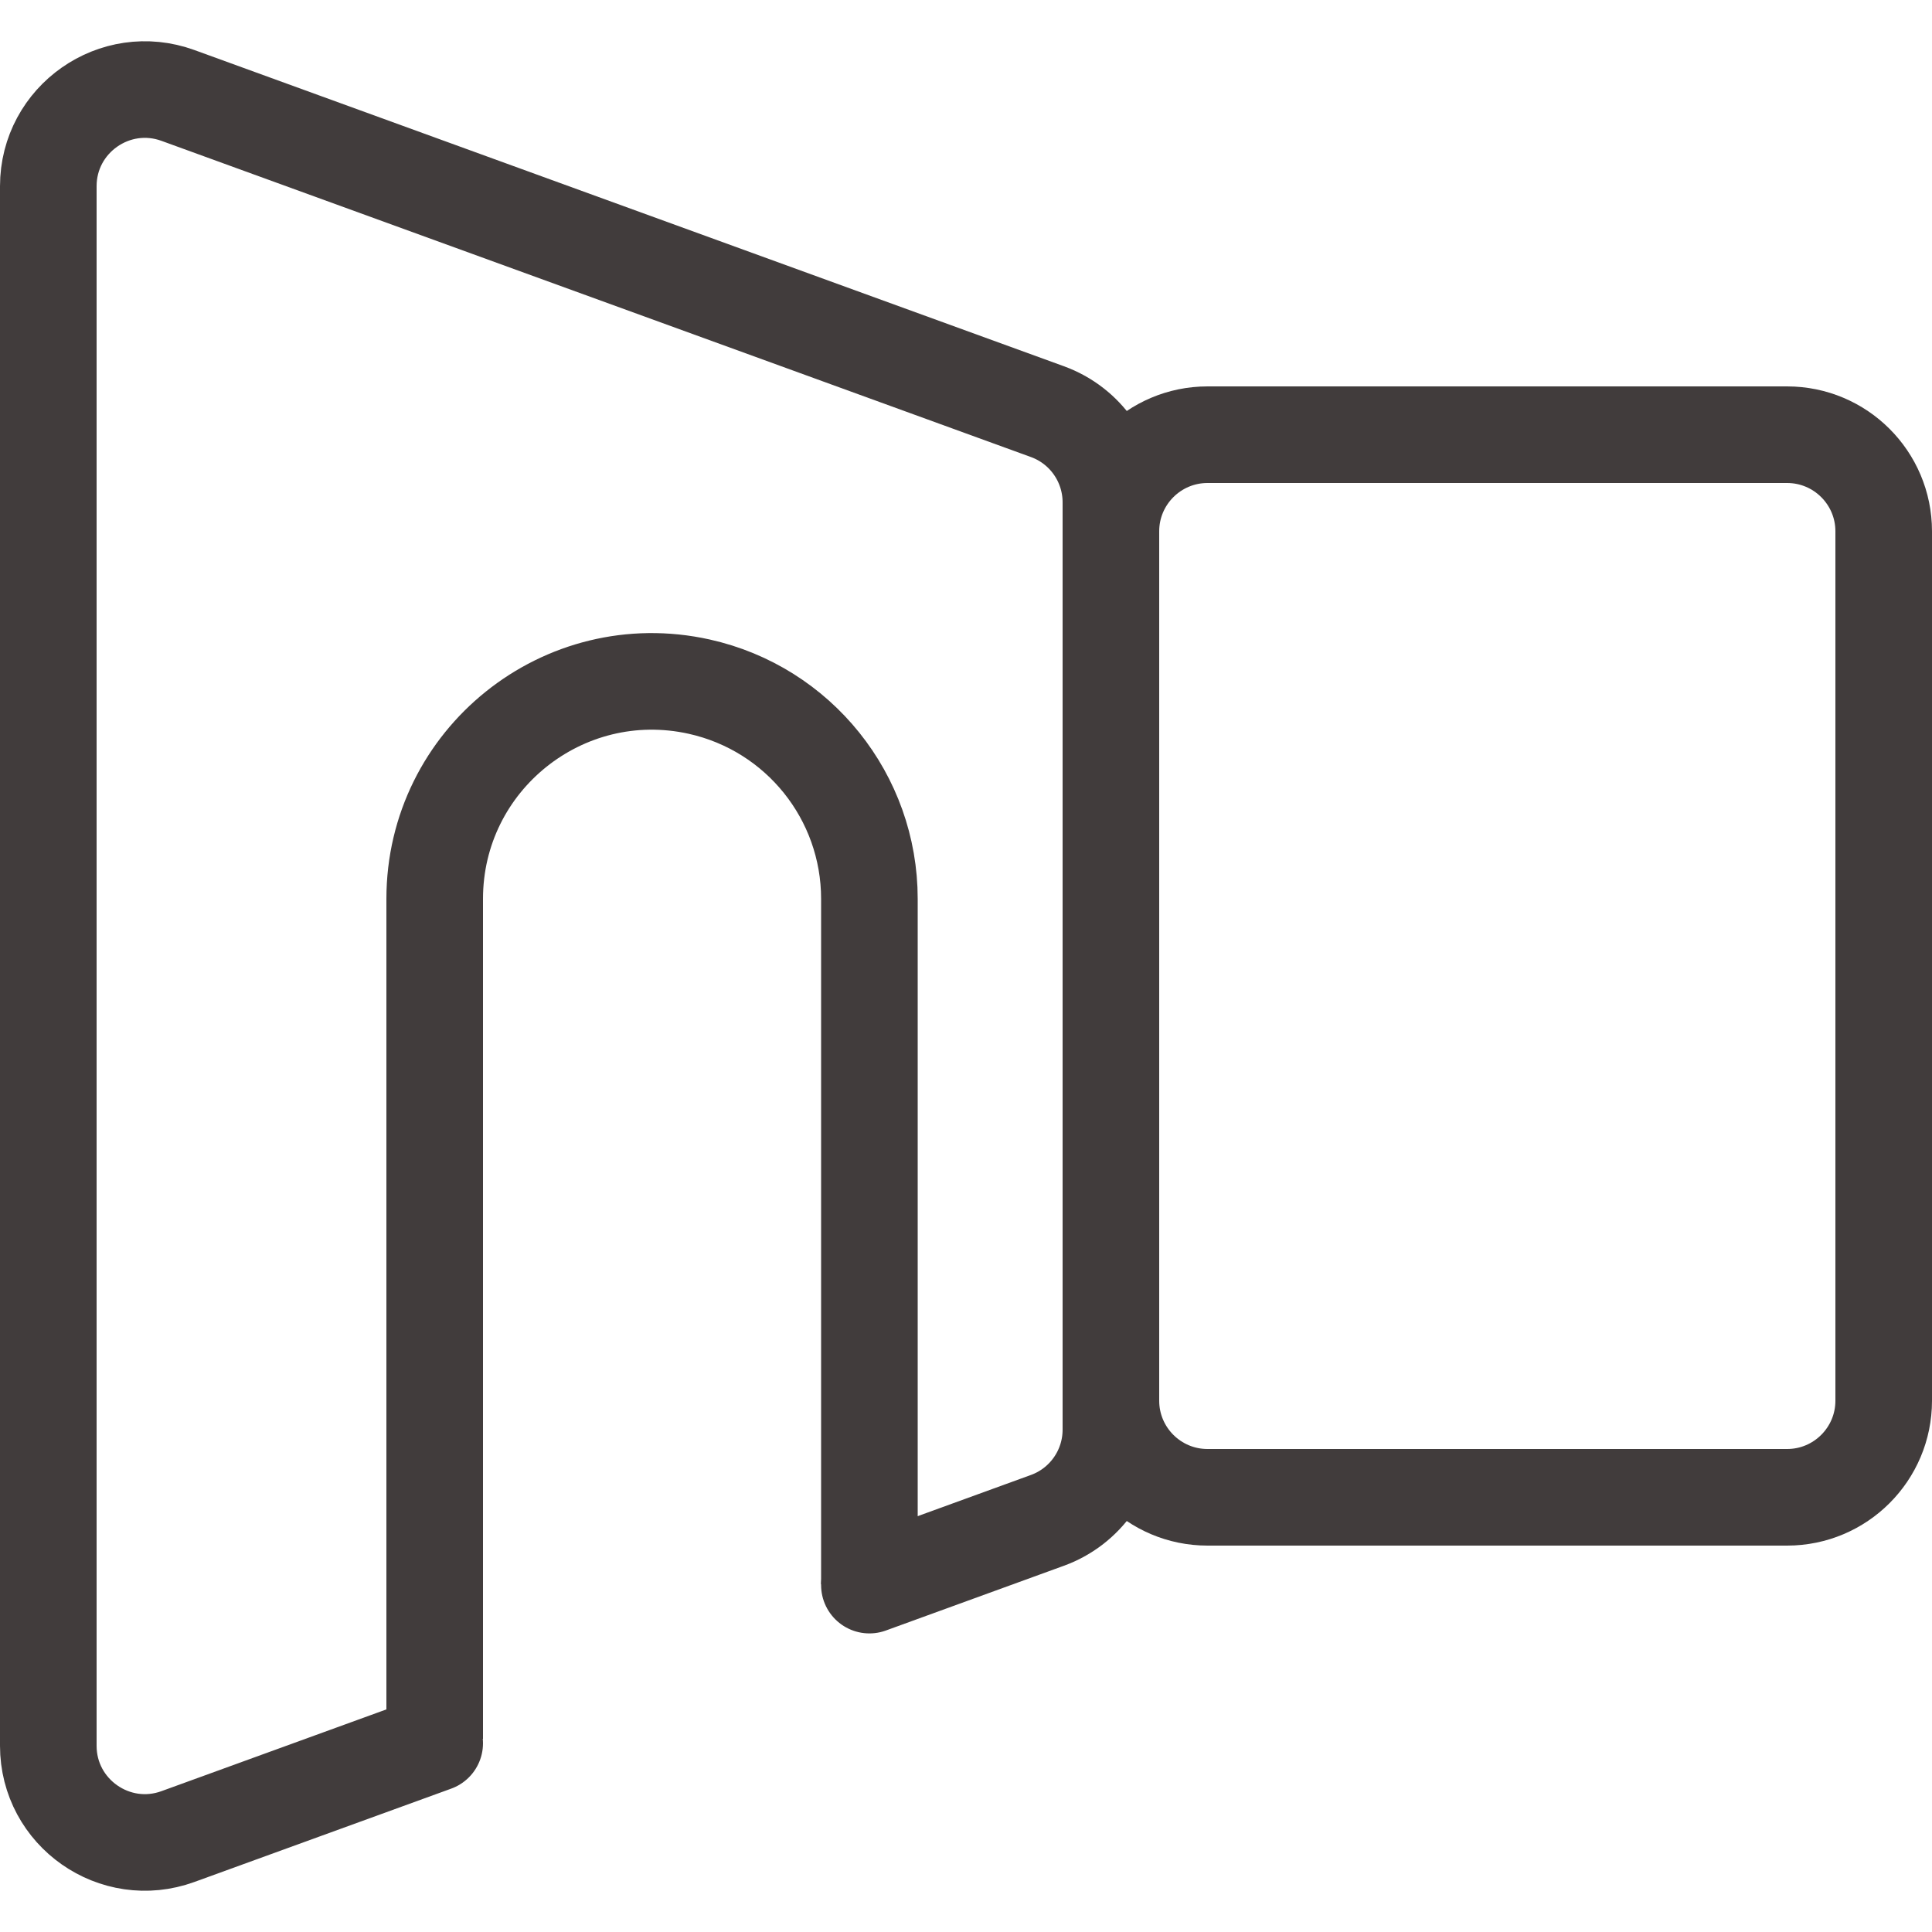<svg width="20" height="20" viewBox="0 0 20 20" fill="none" xmlns="http://www.w3.org/2000/svg">
<g clip-path="url(#clip0_4_2899)">
<path d="M4.5 18.046L1.842 19.012C1.19 19.249 0.5 18.766 0.5 18.072V1.928C0.5 1.234 1.19 0.751 1.842 0.988L10.842 4.261C11.237 4.404 11.5 4.78 11.5 5.2V14.8C11.5 15.22 11.237 15.596 10.842 15.739L9 16.409" stroke="#413C3C" stroke-linecap="round"/>
<path d="M19.5 14.5C19.5 15.052 19.052 15.5 18.5 15.5H12.5C11.948 15.5 11.5 15.052 11.5 14.5V5.5C11.5 4.948 11.948 4.5 12.5 4.5H18.5C19.052 4.5 19.5 4.948 19.5 5.5V14.5Z" stroke="#413C3C"/>
<path d="M9 16.401V9.305C9 8.25 8.268 7.337 7.238 7.108V7.108C5.833 6.796 4.5 7.865 4.5 9.305V18" stroke="#413C3C"/>
</g>
<defs>
<clipPath id="clip0_4_2899">
<rect width="20" height="20" fill="white"/>
</clipPath>
</defs>
</svg>
